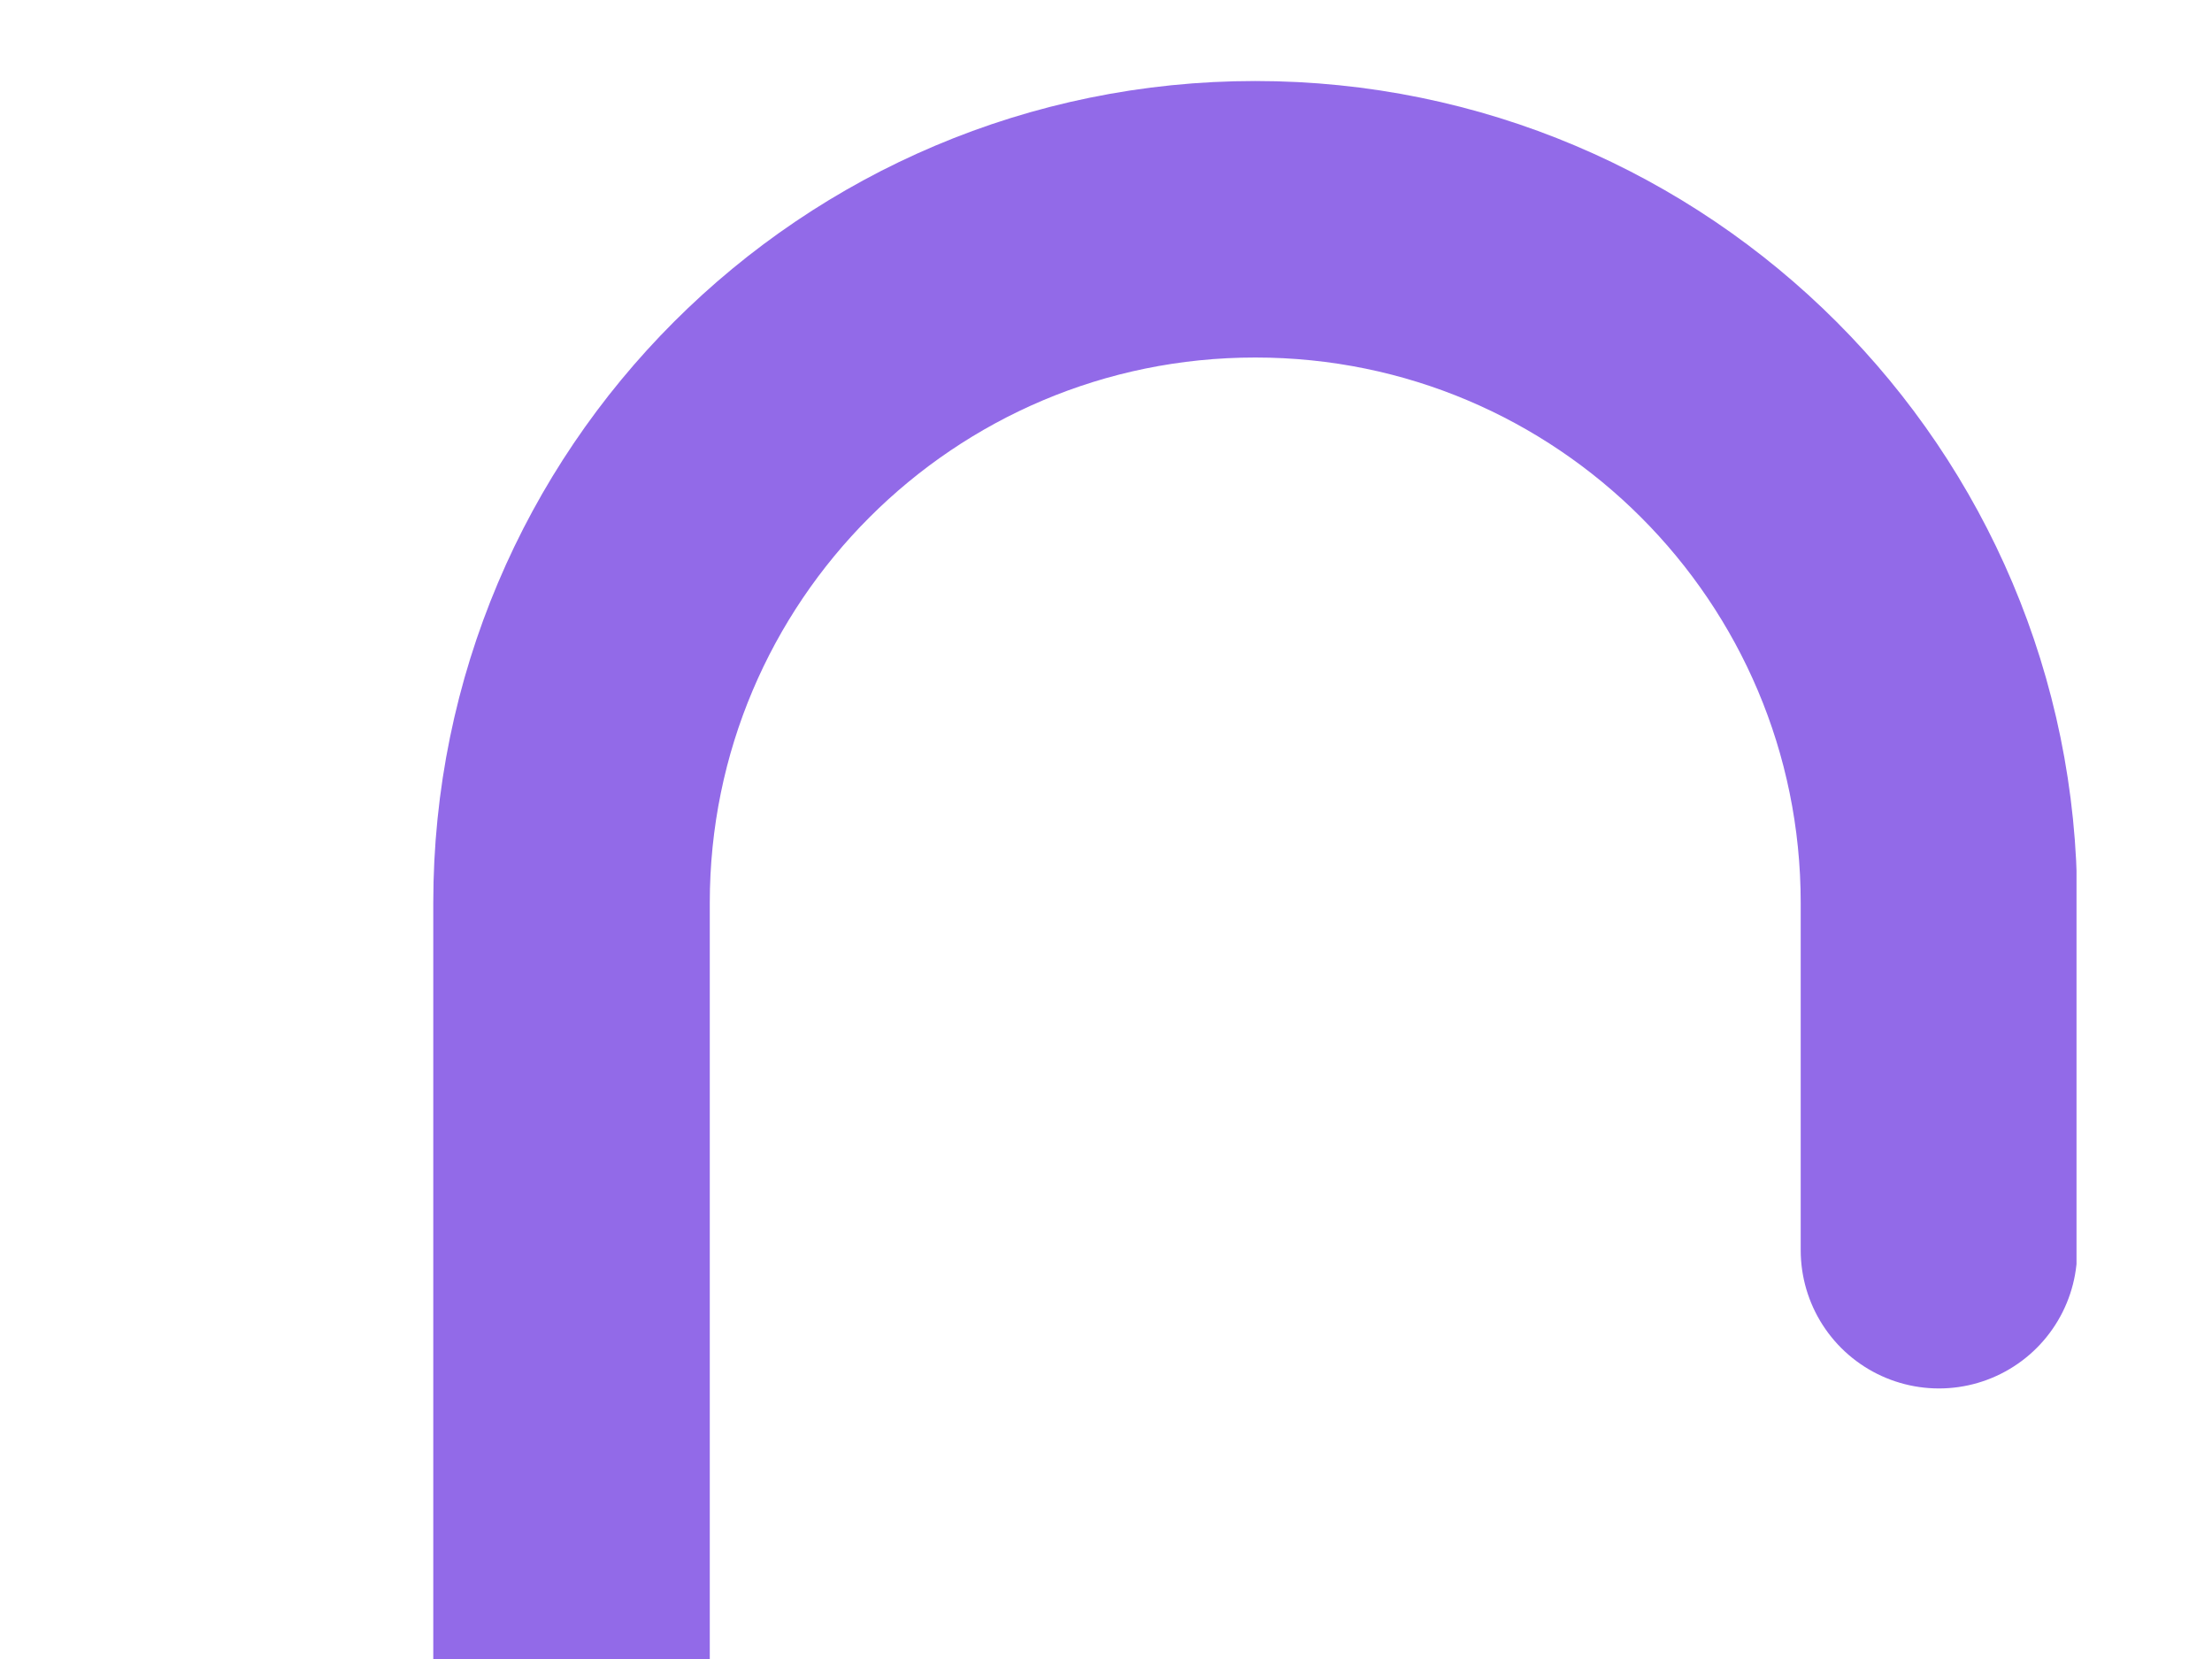 <svg width="16" height="12" viewBox="0 0 16 12" fill="none" xmlns="http://www.w3.org/2000/svg">
<g clip-path="url(#clip0_2515_1085)">
<path d="M-90.304 266.047C-90.304 266.148 -90.307 266.248 -90.313 266.347M-90.313 266.347C-90.468 268.939 -92.619 270.992 -95.249 270.992C-97.98 270.992 -100.194 268.778 -100.194 266.047L-95.887 6.531C-95.887 3.8 -98.101 1.586 -100.832 1.586C-103.564 1.586 -105.778 3.8 -105.778 6.531L-102.109 266.047C-102.109 268.778 -104.323 270.992 -107.054 270.992C-109.785 270.992 -111.999 268.778 -111.999 266.047L-107.692 6.531C-107.692 3.8 -109.906 1.586 -112.637 1.586C-114.984 1.586 -116.587 3.123 -117.567 5.371C-117.895 6.123 -118 6.948 -118 7.769V10.93M-90.313 266.347L-93.973 6.531C-93.973 3.8 -91.759 1.586 -89.028 1.586C-86.296 1.586 -84.082 3.8 -84.082 6.531L-88.297 267.003M-88.297 267.003C-87.852 269.277 -85.848 270.992 -83.444 270.992C-80.713 270.992 -78.499 268.778 -78.499 266.047L-82.168 6.531C-82.168 3.8 -79.954 1.586 -77.223 1.586C-74.492 1.586 -72.278 3.8 -72.278 6.531L-76.585 266.047C-76.585 268.778 -74.371 270.992 -71.639 270.992C-68.908 270.992 -66.694 268.778 -66.694 266.047L-70.363 6.531C-70.363 3.8 -68.149 1.586 -65.418 1.586C-62.687 1.586 -60.473 3.8 -60.473 6.531L-64.78 266.047C-64.78 268.778 -62.566 270.992 -59.835 270.992C-57.104 270.992 -54.889 268.778 -54.889 266.047L-58.559 6.531C-58.559 3.8 -56.344 1.586 -53.613 1.586C-50.882 1.586 -48.668 3.8 -48.668 6.531L-52.975 266.047C-52.975 268.778 -50.761 270.992 -48.03 270.992C-45.299 270.992 -43.085 268.778 -43.085 266.047L-46.754 6.531C-46.754 3.8 -44.54 1.586 -41.809 1.586C-39.077 1.586 -36.863 3.8 -36.863 6.531L-41.17 266.047C-41.17 268.778 -38.956 270.992 -36.225 270.992C-33.494 270.992 -31.28 268.778 -31.28 266.047L-34.949 6.531C-34.949 3.8 -32.735 1.586 -30.004 1.586C-27.273 1.586 -25.059 3.8 -25.059 6.531L-29.366 266.047C-29.366 268.778 -27.152 270.992 -24.421 270.992C-21.689 270.992 -19.475 268.778 -19.475 266.047L-23.144 6.531C-23.144 3.8 -20.93 1.586 -18.199 1.586C-15.468 1.586 -13.254 3.8 -13.254 6.531L-17.561 266.047C-17.561 268.778 -15.347 270.992 -12.616 270.992C-9.885 270.992 -7.67 268.778 -7.67 266.047L-11.339 6.531C-11.339 3.8 -9.125 1.586 -6.394 1.586C-3.663 1.586 -1.449 3.8 -1.449 6.531L-5.756 266.047C-5.756 268.778 -3.542 270.992 -0.811 270.992C1.92 270.992 4.134 268.778 4.134 266.047V7.343V6.531C4.134 3.8 6.348 1.586 9.08 1.586C11.811 1.586 14.025 3.8 14.025 6.531V9.043M-88.297 267.003C-88.358 266.694 -88.389 266.374 -88.389 266.047" stroke="#926AE8" stroke-width="2" stroke-linecap="round" stroke-linejoin="round"/>
</g>
<defs>
<clipPath id="clip0_2515_1085">
<rect width="134.02" height="272" fill="white" transform="translate(-119 0.5)"/>
</clipPath>
</defs>
</svg>
